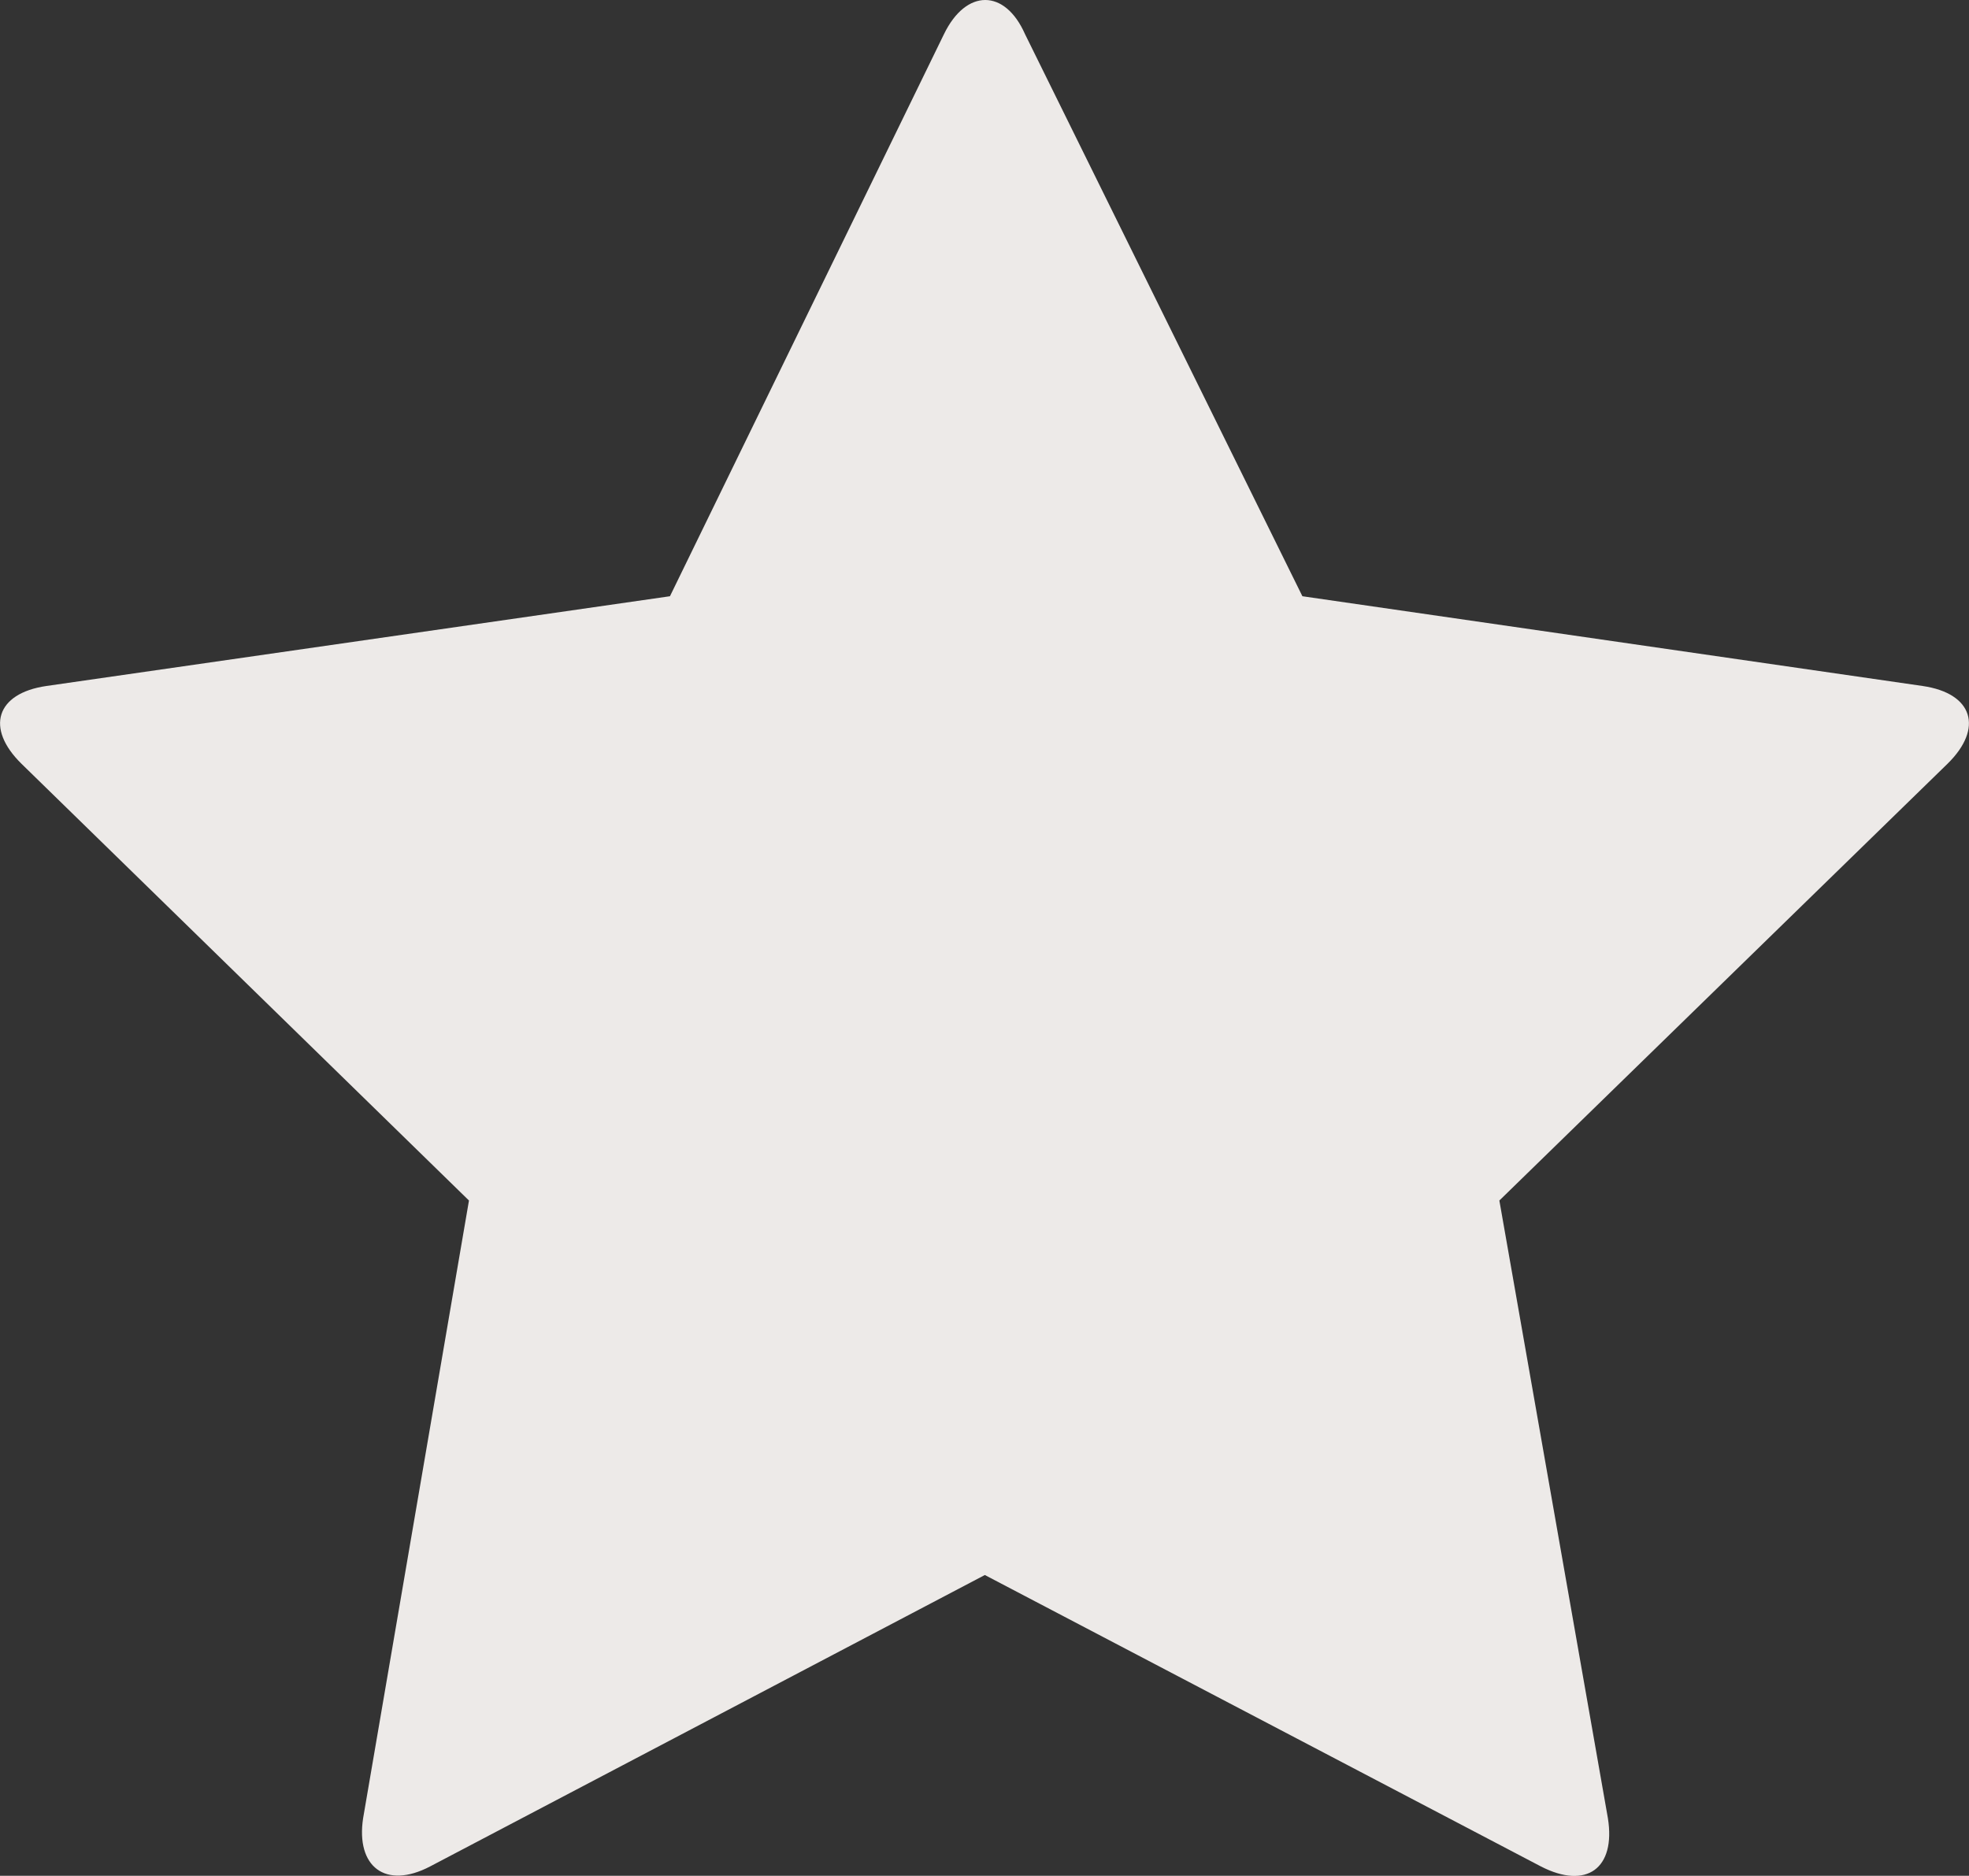 <svg xmlns="http://www.w3.org/2000/svg" viewBox="0 0 29.39 28"><rect x="0" y="0" width="29.39" height="28" fill="#333333" stroke="none"/><defs><style>.cls-1{fill:#edeae8;}</style></defs><g id="レイヤー_2" data-name="レイヤー 2"><g id="review_pre"><path id="star_g" class="cls-1" d="M15.3.51,19.44,8.9l9.26,1.34c.75.11.91.63.37,1.16l-6.69,6.52L24,27.14c.12.75-.32,1.07-1,.72L14.7,23.51,6.42,27.86c-.67.35-1.11,0-1-.72L7,17.92.32,11.4c-.54-.53-.38-1.05.37-1.16L10,8.9,14.09.51C14.42-.17,15-.17,15.3.51Z"/></g></g></svg>